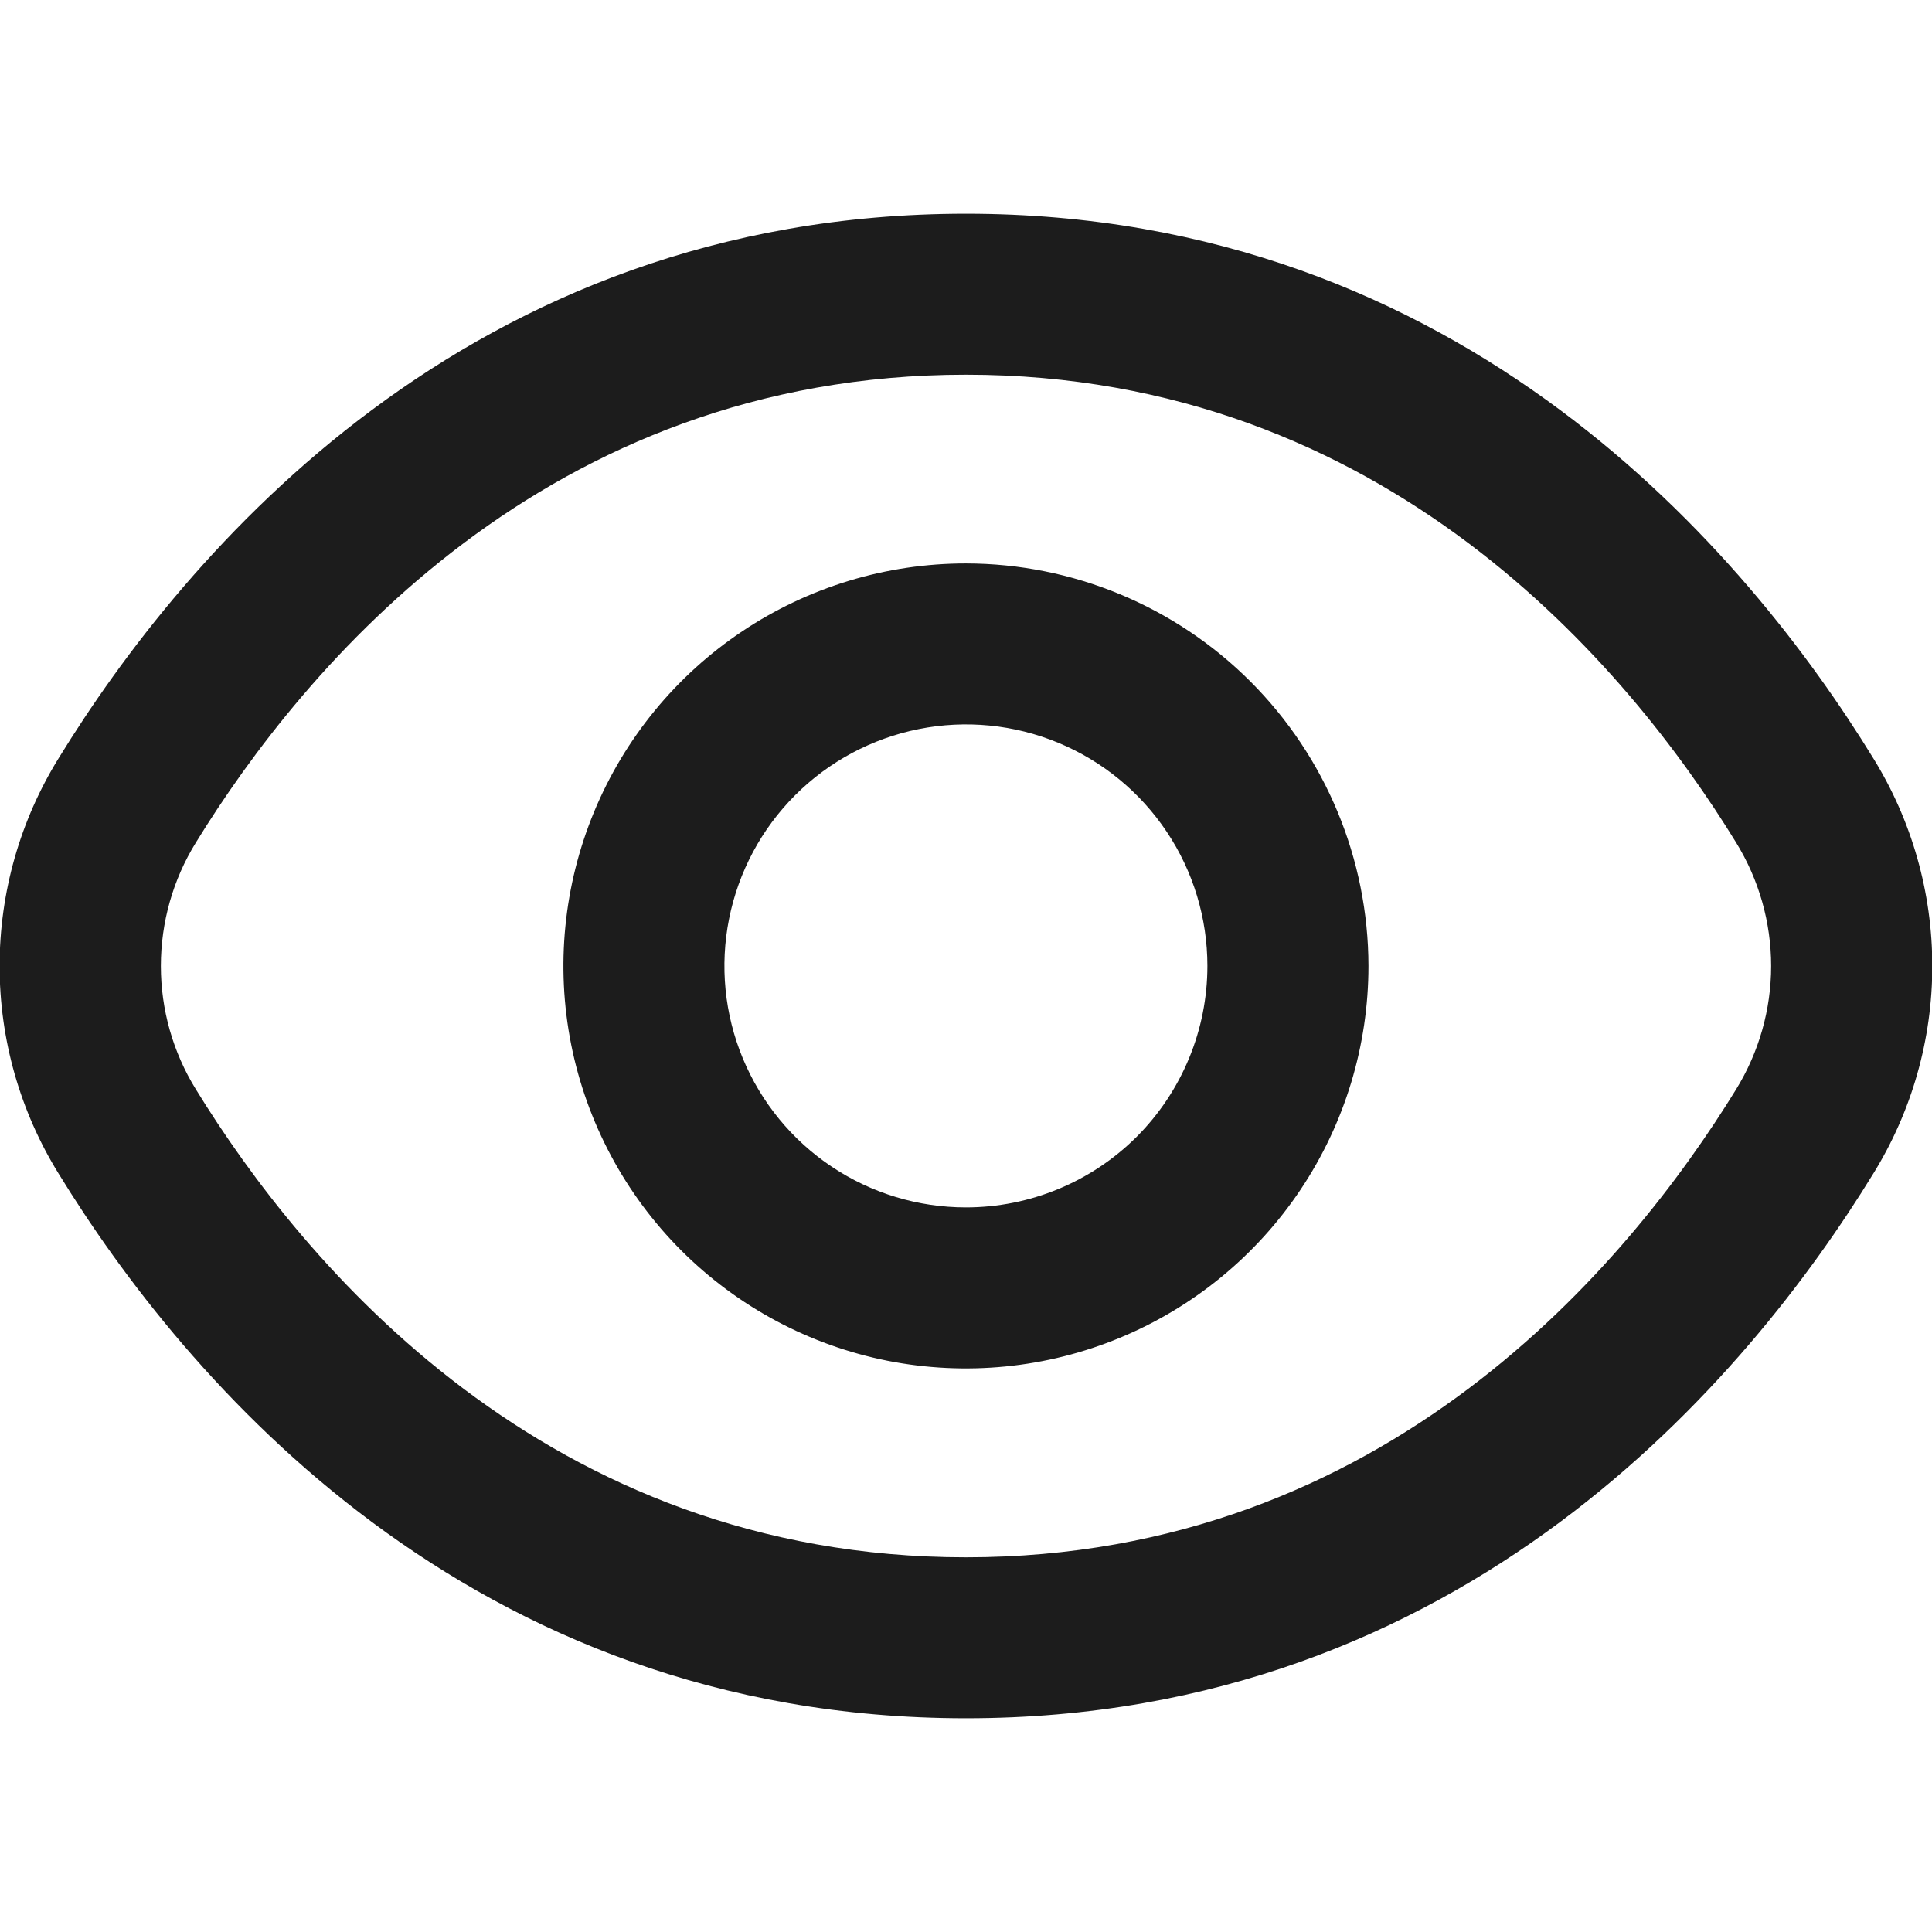 <svg width="19" height="19" viewBox="0 0 19 19" fill="none" xmlns="http://www.w3.org/2000/svg">
<g clip-path="url(#clip0_2967_1144)">
<path d="M18.422 7.456C17.195 5.457 14.402 2.102 9.5 2.102C4.598 2.102 1.805 5.457 0.577 7.456C0.197 8.07 -0.004 8.778 -0.004 9.5C-0.004 10.222 0.197 10.929 0.577 11.543C1.805 13.543 4.598 16.898 9.5 16.898C14.402 16.898 17.195 13.543 18.422 11.543C18.802 10.929 19.003 10.222 19.003 9.5C19.003 8.778 18.802 8.07 18.422 7.456ZM17.073 10.714C16.018 12.429 13.631 15.315 9.5 15.315C5.368 15.315 2.981 12.429 1.927 10.714C1.701 10.349 1.582 9.929 1.582 9.5C1.582 9.071 1.701 8.65 1.927 8.285C2.981 6.571 5.368 3.685 9.5 3.685C13.631 3.685 16.018 6.567 17.073 8.285C17.298 8.65 17.418 9.071 17.418 9.5C17.418 9.929 17.298 10.349 17.073 10.714Z" fill="#1C1C1C"/>
<path d="M9.499 5.541C8.716 5.541 7.951 5.773 7.3 6.208C6.649 6.643 6.142 7.261 5.842 7.985C5.543 8.708 5.464 9.504 5.617 10.272C5.77 11.039 6.147 11.745 6.7 12.298C7.254 12.852 7.959 13.229 8.727 13.382C9.495 13.534 10.291 13.456 11.014 13.156C11.737 12.857 12.356 12.349 12.791 11.698C13.226 11.047 13.458 10.282 13.458 9.499C13.456 8.45 13.039 7.444 12.297 6.702C11.555 5.96 10.549 5.542 9.499 5.541ZM9.499 11.874C9.03 11.874 8.57 11.735 8.18 11.474C7.789 11.213 7.485 10.842 7.305 10.408C7.125 9.974 7.078 9.497 7.17 9.036C7.262 8.575 7.488 8.152 7.82 7.82C8.152 7.488 8.575 7.262 9.036 7.17C9.497 7.078 9.974 7.125 10.408 7.305C10.842 7.485 11.213 7.789 11.474 8.18C11.735 8.57 11.874 9.03 11.874 9.499C11.874 10.129 11.624 10.733 11.179 11.179C10.733 11.624 10.129 11.874 9.499 11.874Z" fill="#1C1C1C"/>
</g>
<defs>
<clipPath id="clip0_2967_1144">
<rect width="19" height="19" fill="white"/>
</clipPath>
</defs>
</svg>
